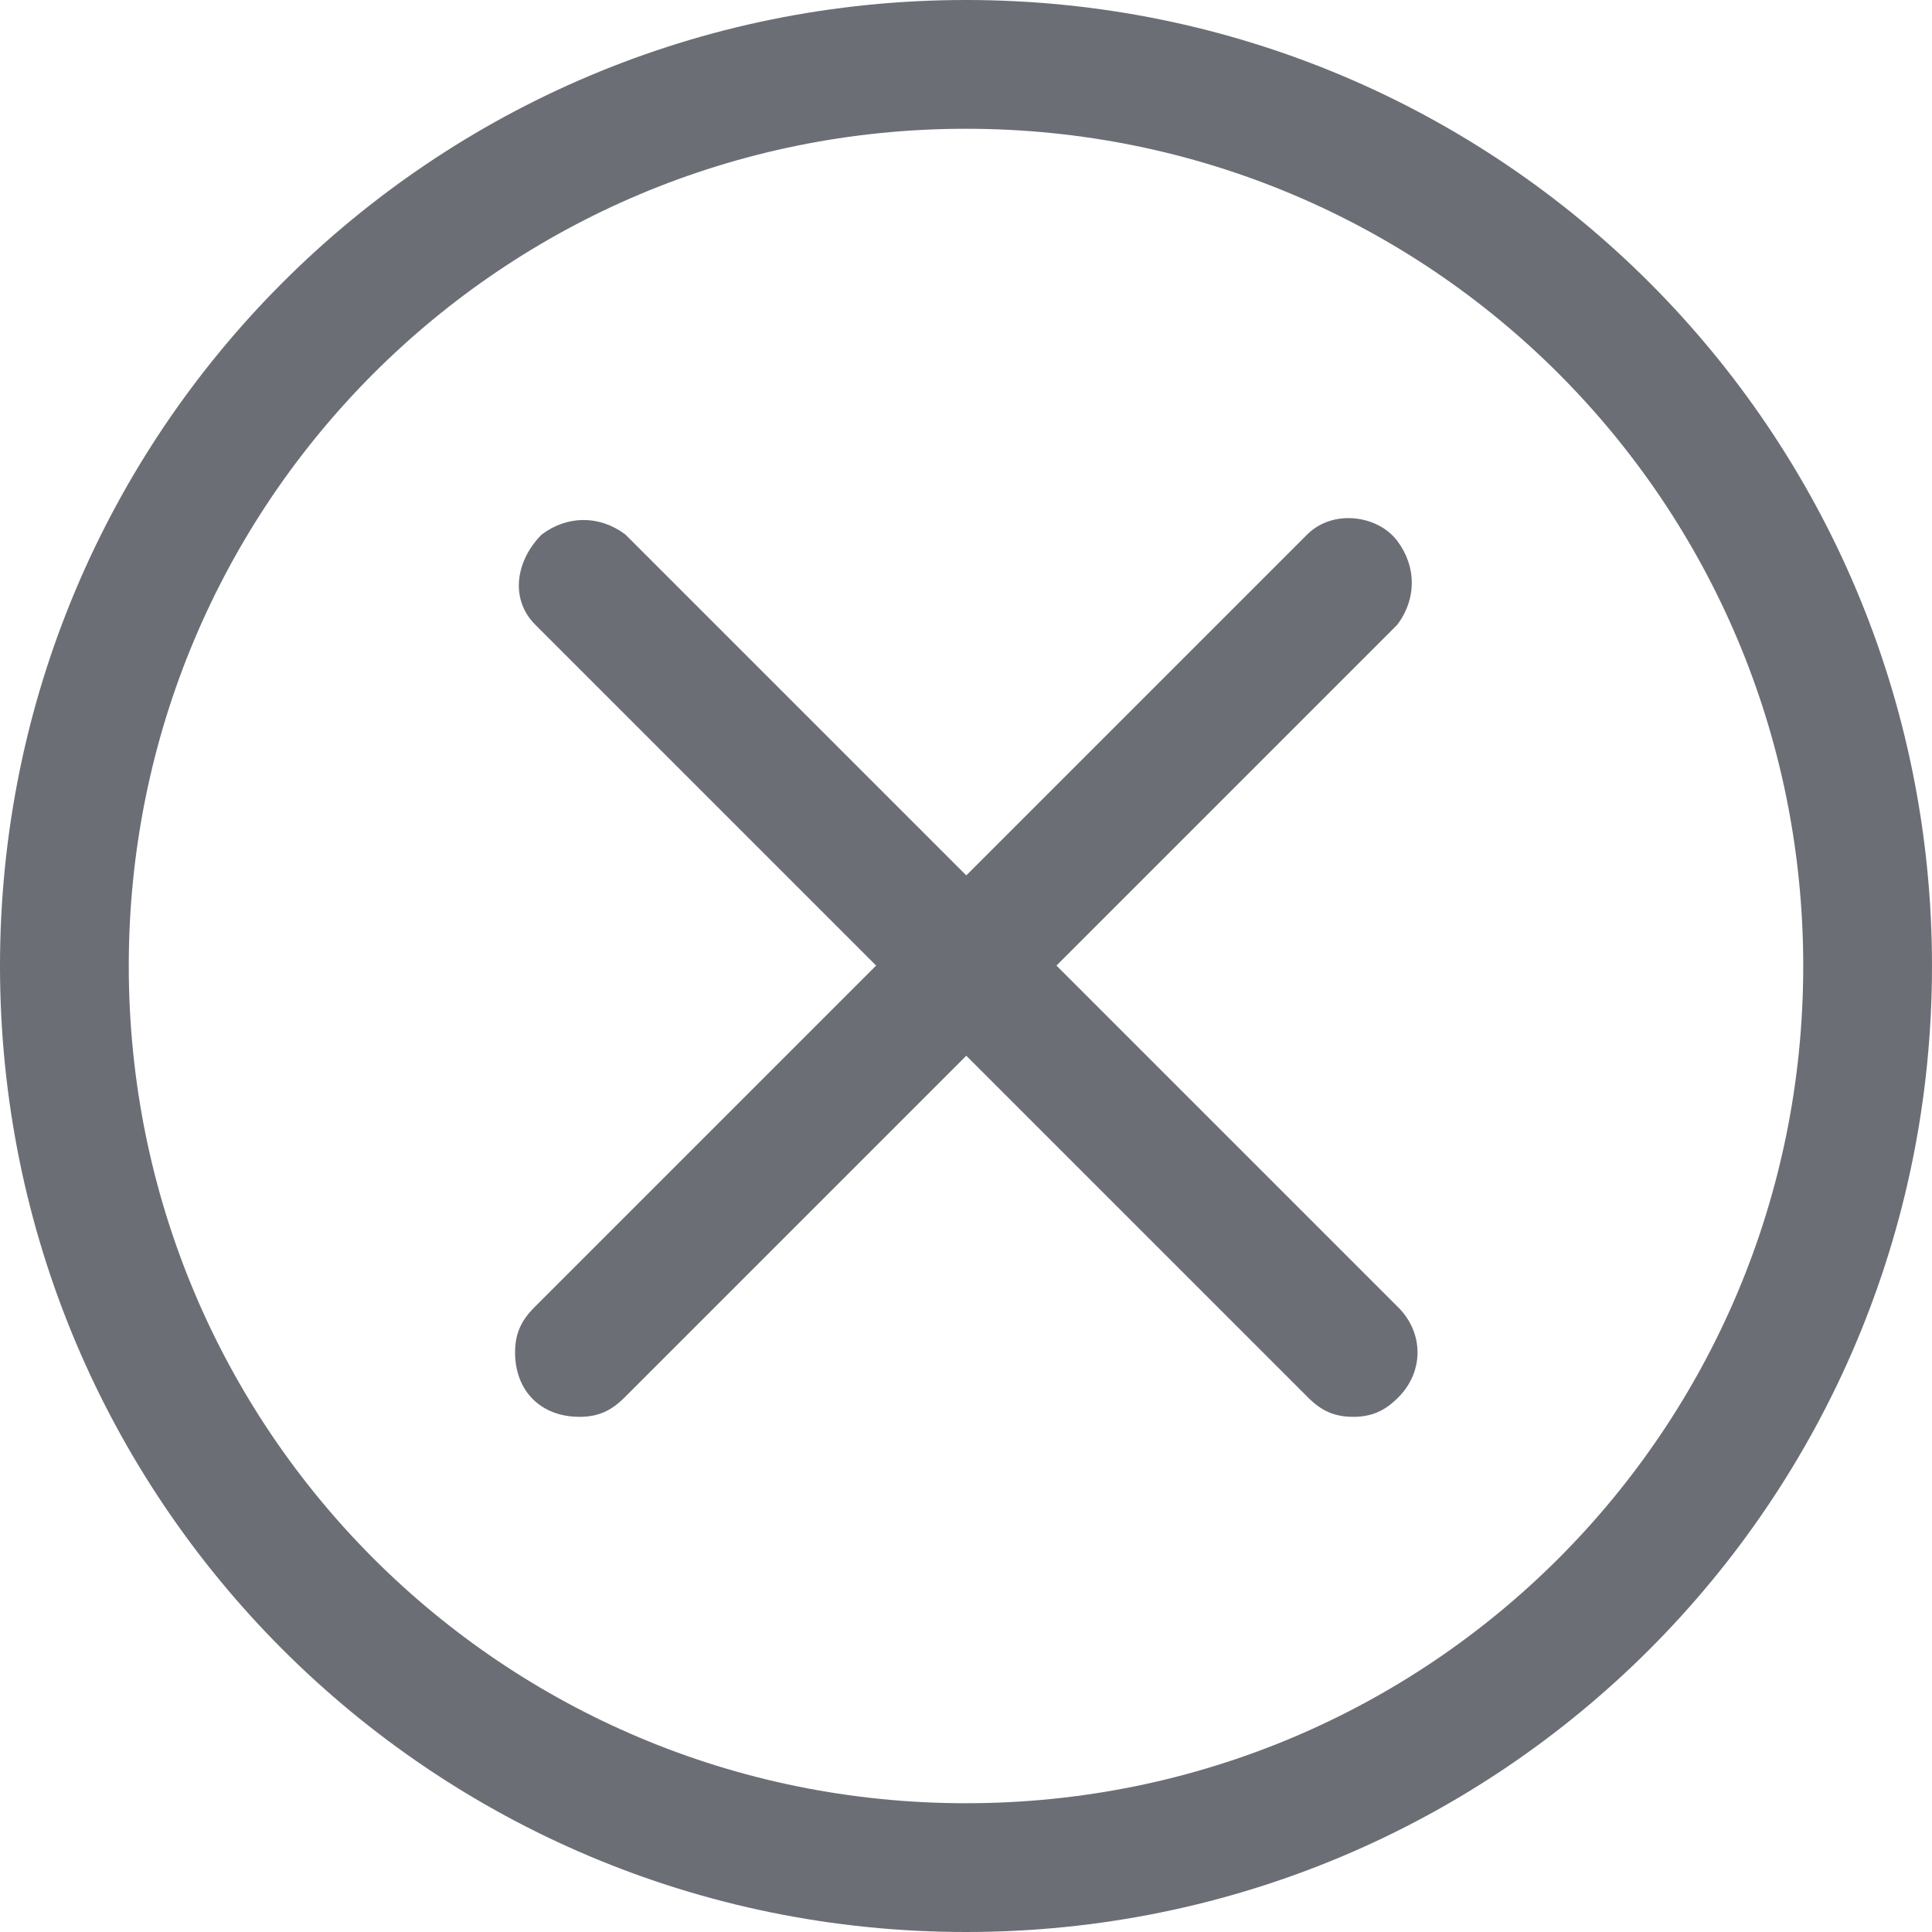 <svg width="20" height="20" viewBox="0 0 20 20" fill="none" xmlns="http://www.w3.org/2000/svg">
<path d="M10 20C4.467 20 0 15.533 0 10C0 4.467 4.467 0 10 0C15.533 0 20 4.467 20 10C20 15.533 15.533 20 10 20ZM10 1.333C5.2 1.333 1.333 5.2 1.333 10C1.333 14.8 5.2 18.667 10 18.667C14.8 18.667 18.667 14.8 18.667 10C18.667 5.2 14.8 1.333 10 1.333Z" fill="#6C6E76"/>
<path d="M5.999 14.667C5.599 14.667 5.332 14.4 5.332 14C5.332 13.8 5.399 13.667 5.532 13.533L13.532 5.533C13.799 5.267 14.265 5.333 14.465 5.6C14.665 5.867 14.665 6.2 14.465 6.467L6.465 14.467C6.332 14.6 6.199 14.667 5.999 14.667Z" fill="#6C6E76"/>
<path d="M14.008 14.667C13.807 14.667 13.674 14.6 13.541 14.467L5.541 6.467C5.274 6.2 5.341 5.8 5.608 5.533C5.874 5.333 6.208 5.333 6.474 5.533L14.474 13.533C14.741 13.8 14.741 14.2 14.474 14.467C14.341 14.6 14.207 14.667 14.008 14.667Z" fill="#6C6E76"/>
</svg>
